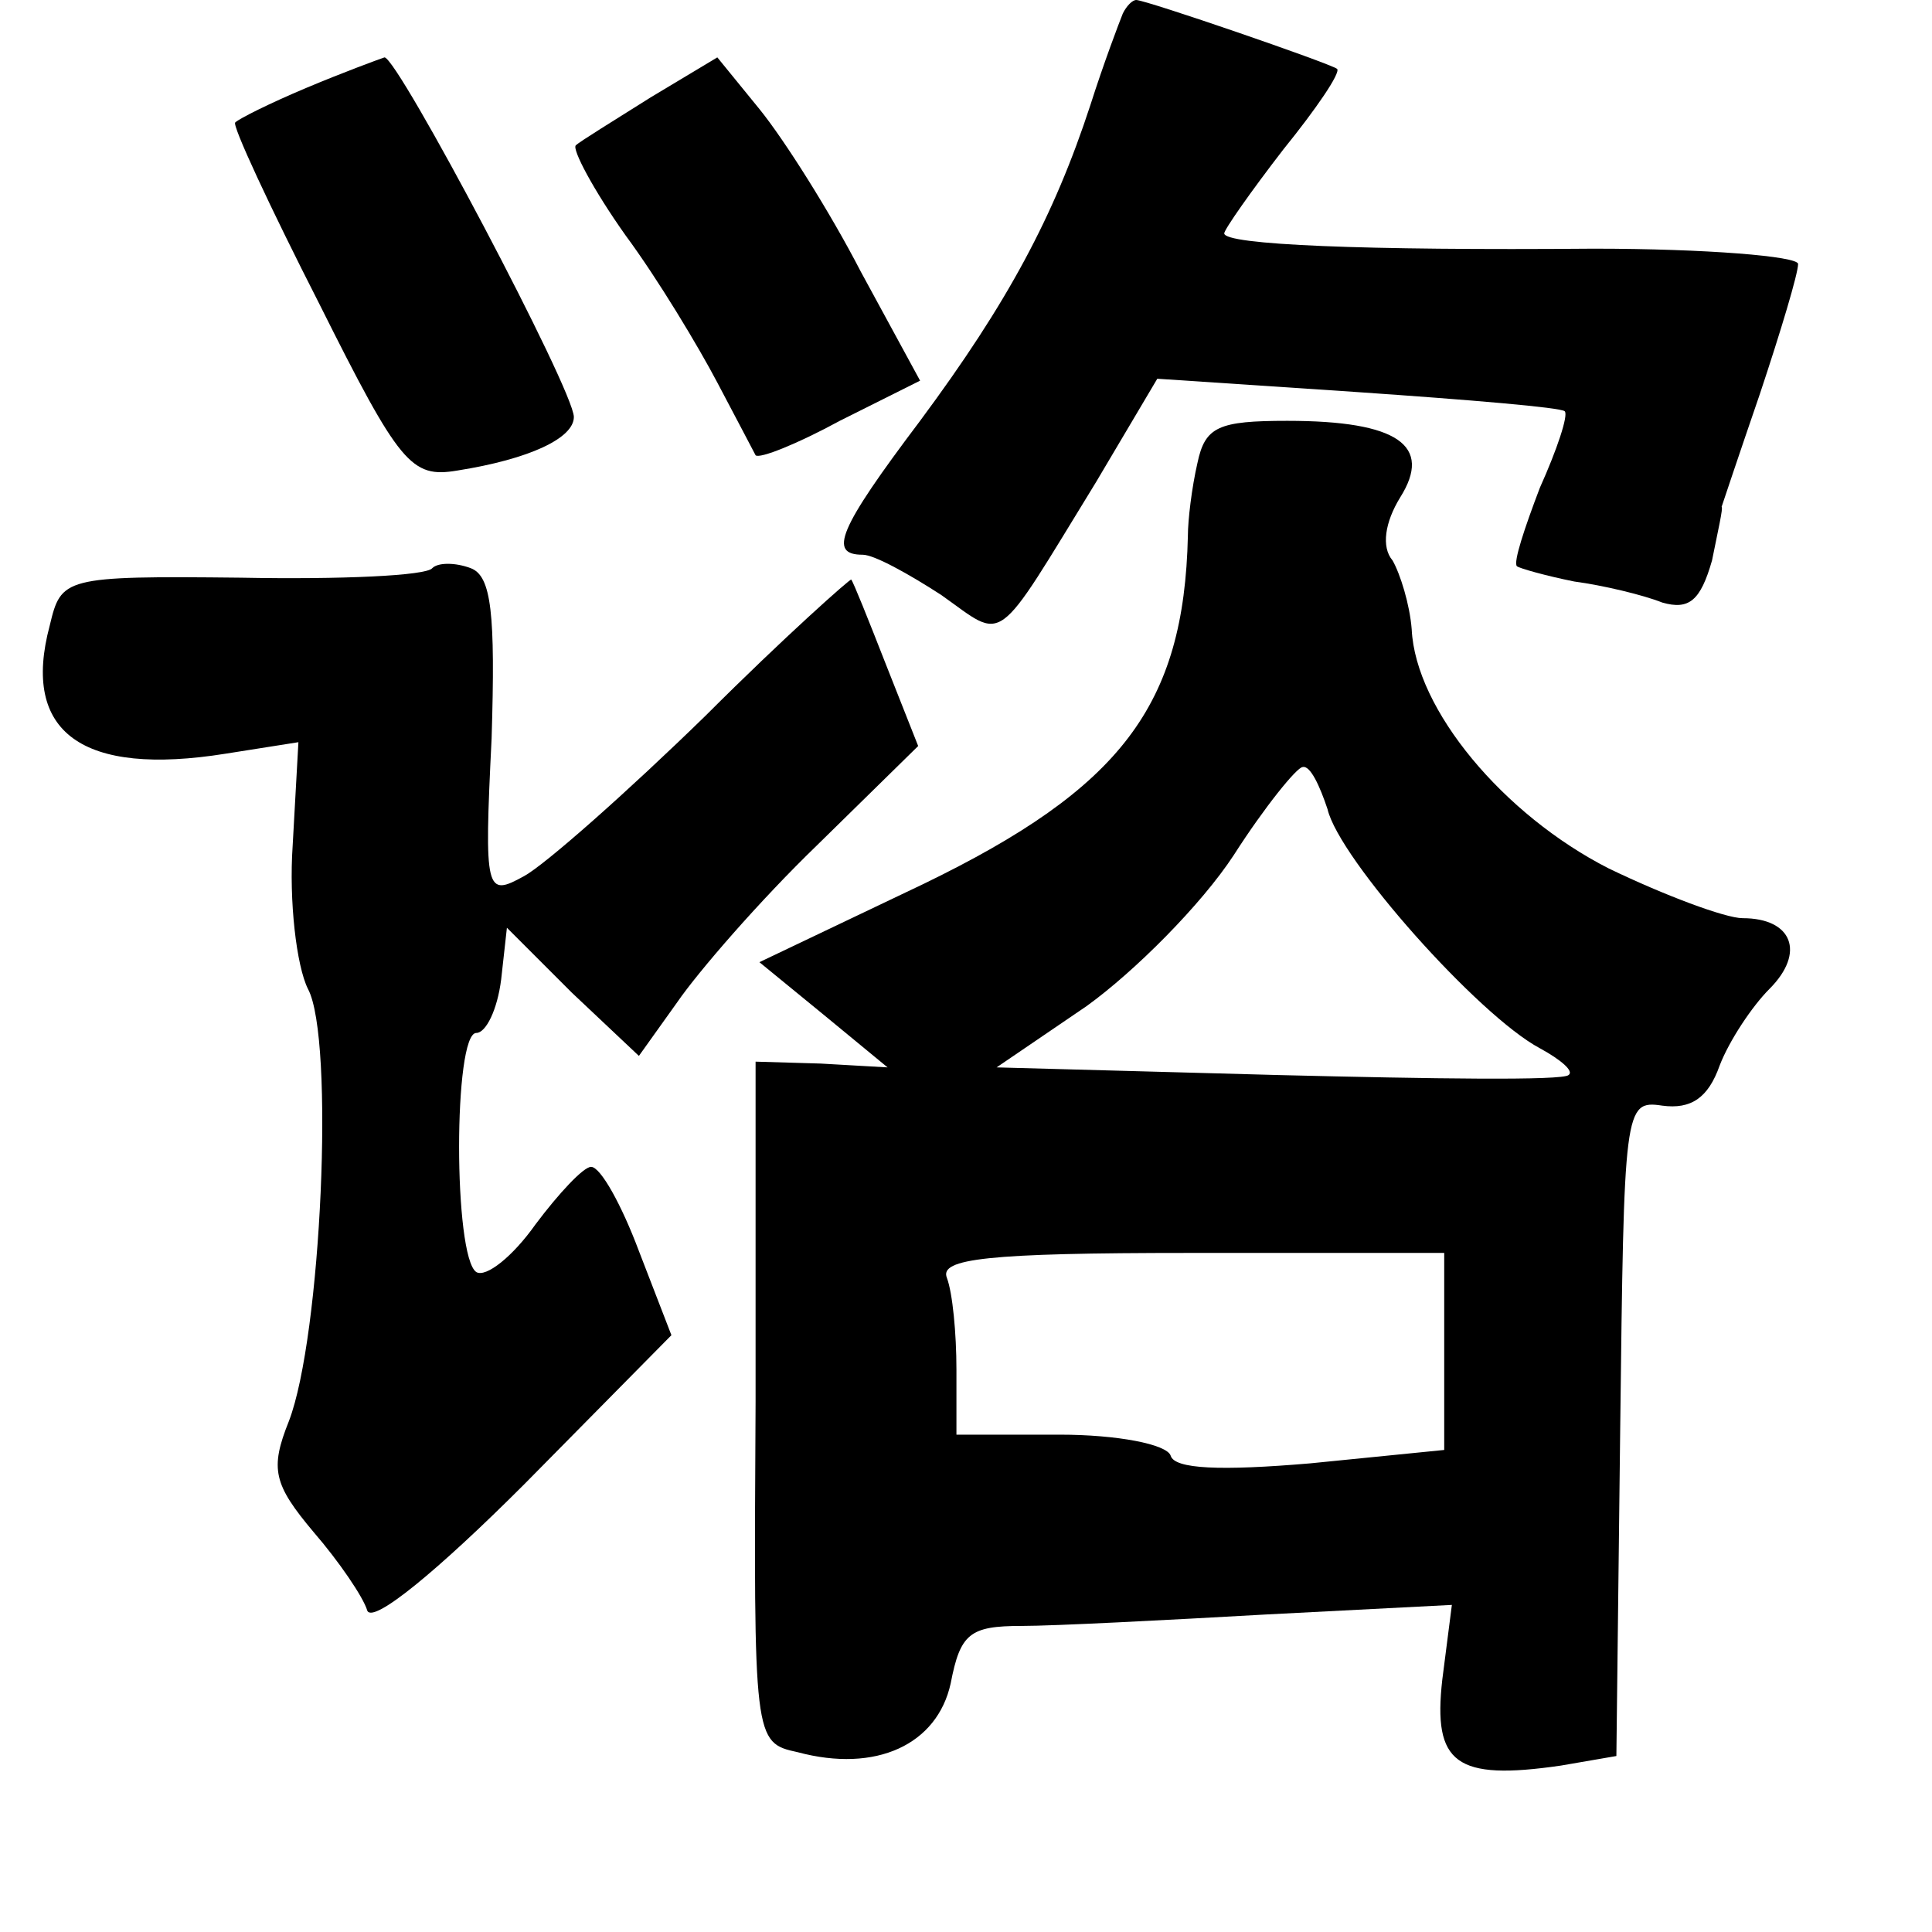 <?xml version="1.0" standalone="no"?>
<!DOCTYPE svg PUBLIC "-//W3C//DTD SVG 20010904//EN"
 "http://www.w3.org/TR/2001/REC-SVG-20010904/DTD/svg10.dtd">
<svg version="1.0" xmlns="http://www.w3.org/2000/svg"
 width="101pt" height="101pt" viewBox="0 0 101 101"
 preserveAspectRatio="xMidYMid meet">
<g transform="translate(0,101) scale(0.1,-0.1)"
fill="#000000" stroke="none">
<path d="M587 1003 c-2 -5 -10 -26 -17 -48 -19 -58 -43 -103 -89 -165 -43 -57
-48 -70 -30 -70 6 0 24 -10 41 -21 34 -24 27 -29 81 59 l32 54 105 -7 c58 -4
106 -8 108 -10 2 -2 -4 -20 -13 -40 -8 -21 -14 -39 -12 -41 1 -1 15 -5 30 -8
15 -2 36 -7 46 -11 14 -4 20 1 26 22 3 15 6 28 5 28 0 0 9 27 20 59 11 33 20
63 20 68 0 4 -48 8 -107 8 -120 -1 -193 2 -193 8 0 2 14 22 31 44 17 21 30 40
28 42 -4 3 -100 36 -105 36 -2 0 -5 -3 -7 -7z"/>
<path d="M160 964 c-19 -8 -35 -16 -37 -18 -2 -1 18 -44 44 -95 42 -84 48 -91
72 -87 38 6 61 17 61 28 0 14 -92 188 -99 188 -3 -1 -22 -8 -41 -16z"/>
<path d="M340 959 c-19 -12 -37 -23 -39 -25 -2 -2 9 -23 26 -47 17 -23 38 -58
48 -77 10 -19 19 -36 20 -38 2 -2 22 6 44 18 l42 21 -31 57 c-16 31 -40 69
-53 85 l-22 27 -35 -21z"/>
<path d="M626 768 c-3 -13 -5 -30 -5 -38 -2 -89 -35 -132 -138 -182 l-86 -41
33 -27 34 -28 -35 2 -34 1 0 -178 c-1 -177 -1 -178 22 -183 41 -11 73 4 80 36
5 26 10 30 37 30 17 0 75 3 128 6 l97 5 -5 -39 c-5 -44 7 -53 62 -45 l29 5 2
171 c2 168 2 172 22 169 15 -2 24 4 30 21 5 13 17 31 26 40 19 19 12 37 -14
37 -9 0 -41 12 -70 26 -55 28 -101 83 -103 125 -1 13 -6 29 -10 36 -6 7 -4 20
4 33 17 27 -1 40 -59 40 -36 0 -43 -3 -47 -22z m68 -181 c6 -26 79 -108 111
-125 11 -6 18 -12 15 -14 -3 -3 -71 -2 -152 0 l-147 4 47 32 c25 18 60 53 77
79 16 25 33 46 36 46 4 1 9 -10 13 -22z m61 -283 l0 -52 -70 -7 c-47 -4 -71
-3 -73 4 -2 6 -28 11 -58 11 l-54 0 0 34 c0 19 -2 40 -5 48 -4 10 21 13 127
13 l133 0 0 -51z"/>
<path d="M226 713 c-3 -4 -48 -6 -100 -5 -93 1 -94 0 -100 -25 -15 -56 17 -79
92 -67 l38 6 -3 -54 c-2 -29 2 -63 8 -75 14 -26 7 -182 -10 -226 -10 -25 -8
-33 13 -58 13 -15 26 -34 28 -41 3 -7 37 21 82 66 l77 78 -17 44 c-9 24 -20
44 -25 44 -4 0 -17 -14 -29 -30 -12 -17 -26 -28 -31 -25 -12 8 -12 125 0 125
5 0 11 12 13 28 l3 27 34 -34 35 -33 20 28 c11 16 43 53 73 82 l53 52 -17 43
c-9 23 -17 43 -18 44 0 1 -35 -30 -76 -71 -41 -40 -84 -78 -95 -84 -20 -11
-21 -9 -17 72 2 65 0 85 -11 89 -8 3 -17 3 -20 0z"/>
</g>
</svg>
